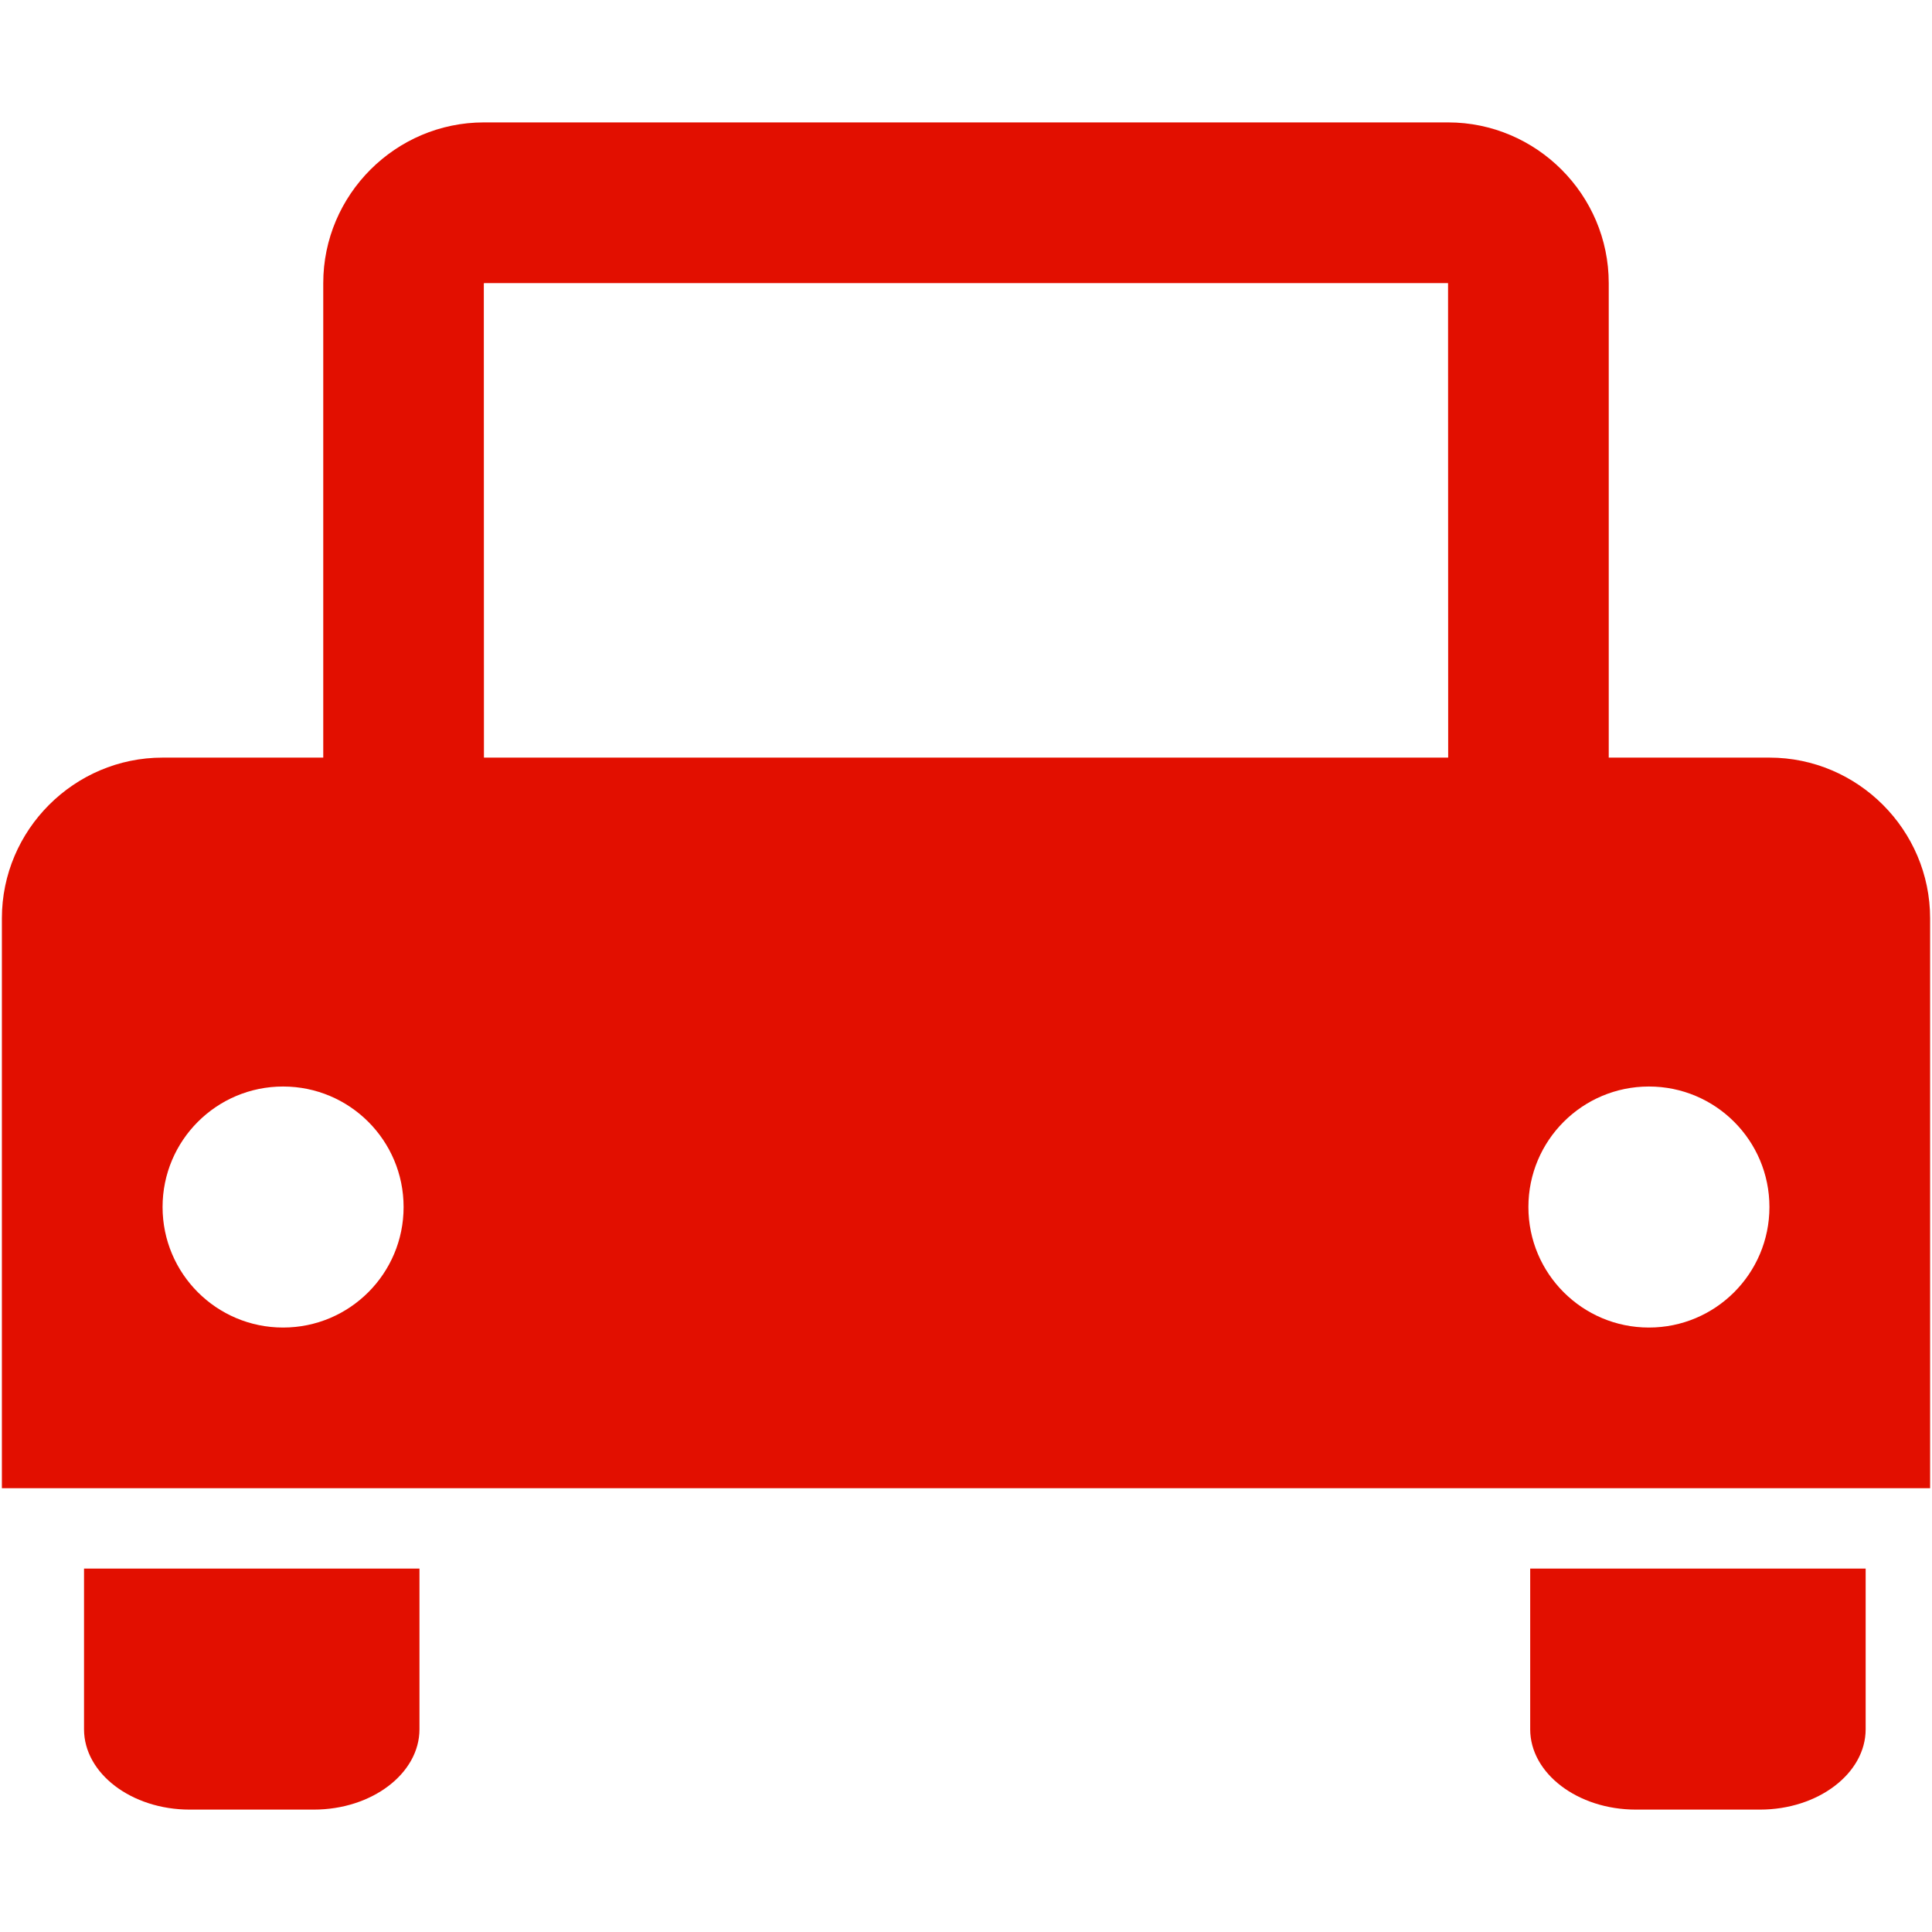 <svg xmlns="http://www.w3.org/2000/svg" width="512" height="512" style="enable-background:new 0 0 512 512" xml:space="preserve"><path style="display:inline" d="M22.268 415.688h88.896v42.583c0 11.711-12.6 21.292-27.999 21.292H50.263c-15.395 0-27.995-9.581-27.995-21.292v-42.583zm383.248 42.583c0 11.711 12.601 21.292 27.995 21.292h32.902c15.403 0 28.004-9.581 28.004-21.292v-42.583h-88.901v42.583zM511.5 243.358v151.038H.5V243.358c0-23.42 19.163-42.583 42.583-42.583h42.583V75.021c0-23.421 19.163-42.583 42.583-42.583h255.5c23.421 0 42.583 19.163 42.583 42.583v125.754h42.584c23.422 0 42.584 19.163 42.584 42.583zm-383.25-42.583h255.533l-.033-125.737c0 .008-.008.017-.013.017-.017 0-.037-.017-.063-.033H128.267c.042.008-.029.079-.05.125l.033 125.628zm-21.292 119.1c0-17.641-14.297-31.938-31.938-31.938s-31.938 14.297-31.938 31.938 14.297 31.938 31.938 31.938 31.938-14.297 31.938-31.938zm361.959 0c0-17.641-14.297-31.938-31.938-31.938s-31.938 14.297-31.938 31.938 14.297 31.938 31.938 31.938 31.938-14.297 31.938-31.938z" fill="#e20f00"/></svg>